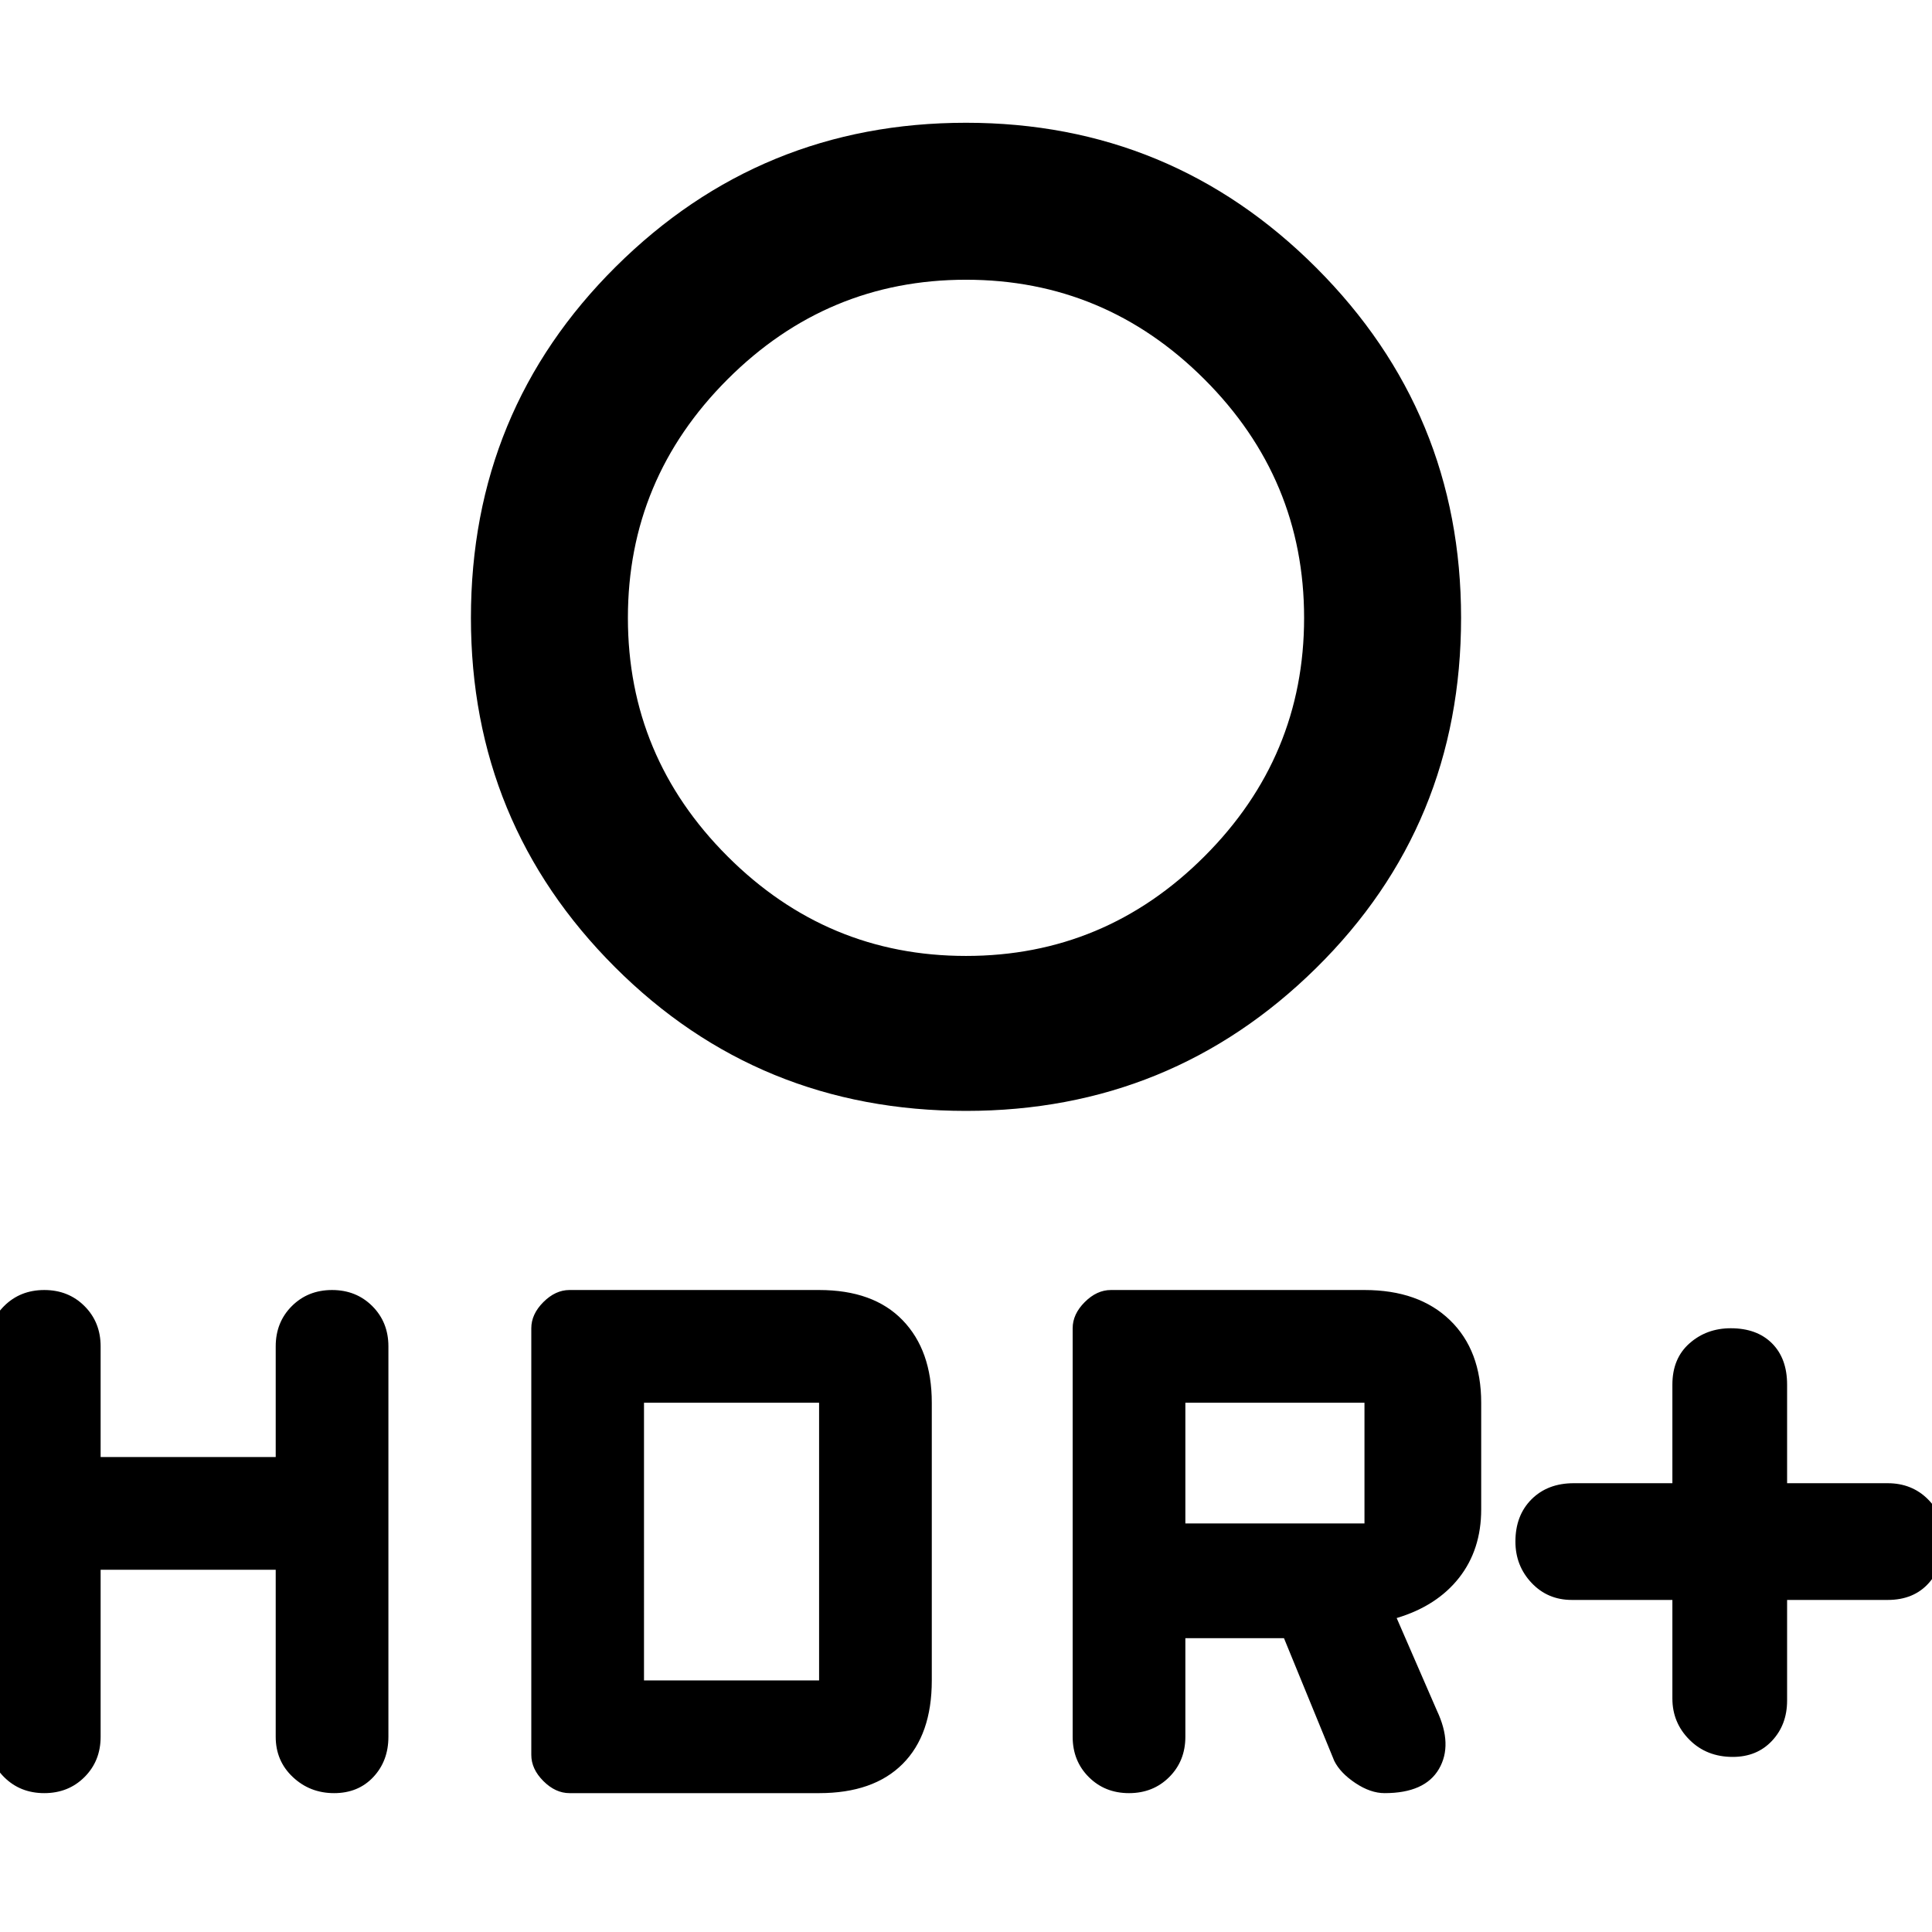 <svg xmlns="http://www.w3.org/2000/svg" height="48" width="48"><path d="M43.05 43.65q-.65 0-1.075-.425-.425-.425-.425-1.025v-2.45h-2.5q-.6 0-1-.425t-.4-1.025q0-.65.4-1.05t1.05-.4h2.45V34.4q0-.65.425-1.025Q42.4 33 43 33q.65 0 1.025.375.375.375.375 1.025v2.45h2.5q.6 0 1 .4t.4 1q0 .65-.375 1.075-.375.425-1.025.425h-2.5v2.5q0 .6-.375 1t-.975.4ZM24 23.75q3.45 0 5.925-2.475Q32.4 18.8 32.4 15.35q0-3.45-2.475-5.925Q27.45 6.95 24 6.95q-3.45 0-5.925 2.475Q15.6 11.9 15.6 15.35q0 3.45 2.475 5.925Q20.55 23.75 24 23.75Zm0 3.85q-5.15 0-8.725-3.575Q11.7 20.45 11.7 15.35q0-5.15 3.6-8.725Q18.9 3.05 24 3.05t8.7 3.6q3.6 3.6 3.6 8.7 0 5.15-3.6 8.7-3.6 3.55-8.7 3.55Zm4.05 16.95q-.6 0-1-.4t-.4-1V33q0-.35.3-.65.3-.3.65-.3h6.3q1.35 0 2.125.75.775.75.775 2.05v2.65q0 1-.55 1.7t-1.55 1l1 2.3q.4.85.05 1.45-.35.6-1.35.6-.35 0-.725-.25t-.525-.55L31.9 40.7h-2.45v2.45q0 .6-.4 1t-1 .4Zm1.4-6.7h4.45v-3h-4.45ZM1.1 44.55q-.6 0-1-.4t-.4-1v-9.7q0-.6.4-1t1-.4q.6 0 1 .4t.4 1v2.75h4.35v-2.75q0-.6.4-1t1-.4q.6 0 1 .4t.4 1v9.7q0 .6-.375 1t-.975.4q-.6 0-1.025-.4-.425-.4-.425-1V39H2.5v4.15q0 .6-.4 1t-1 .4Zm13.05 0q-.35 0-.65-.3-.3-.3-.3-.65V33q0-.35.3-.65.3-.3.65-.3h6.2q1.35 0 2.075.75.725.75.725 2.05v6.9q0 1.35-.725 2.075-.725.725-2.075.725Zm1.85-2.8h4.35v-6.9H16Z"/></svg>